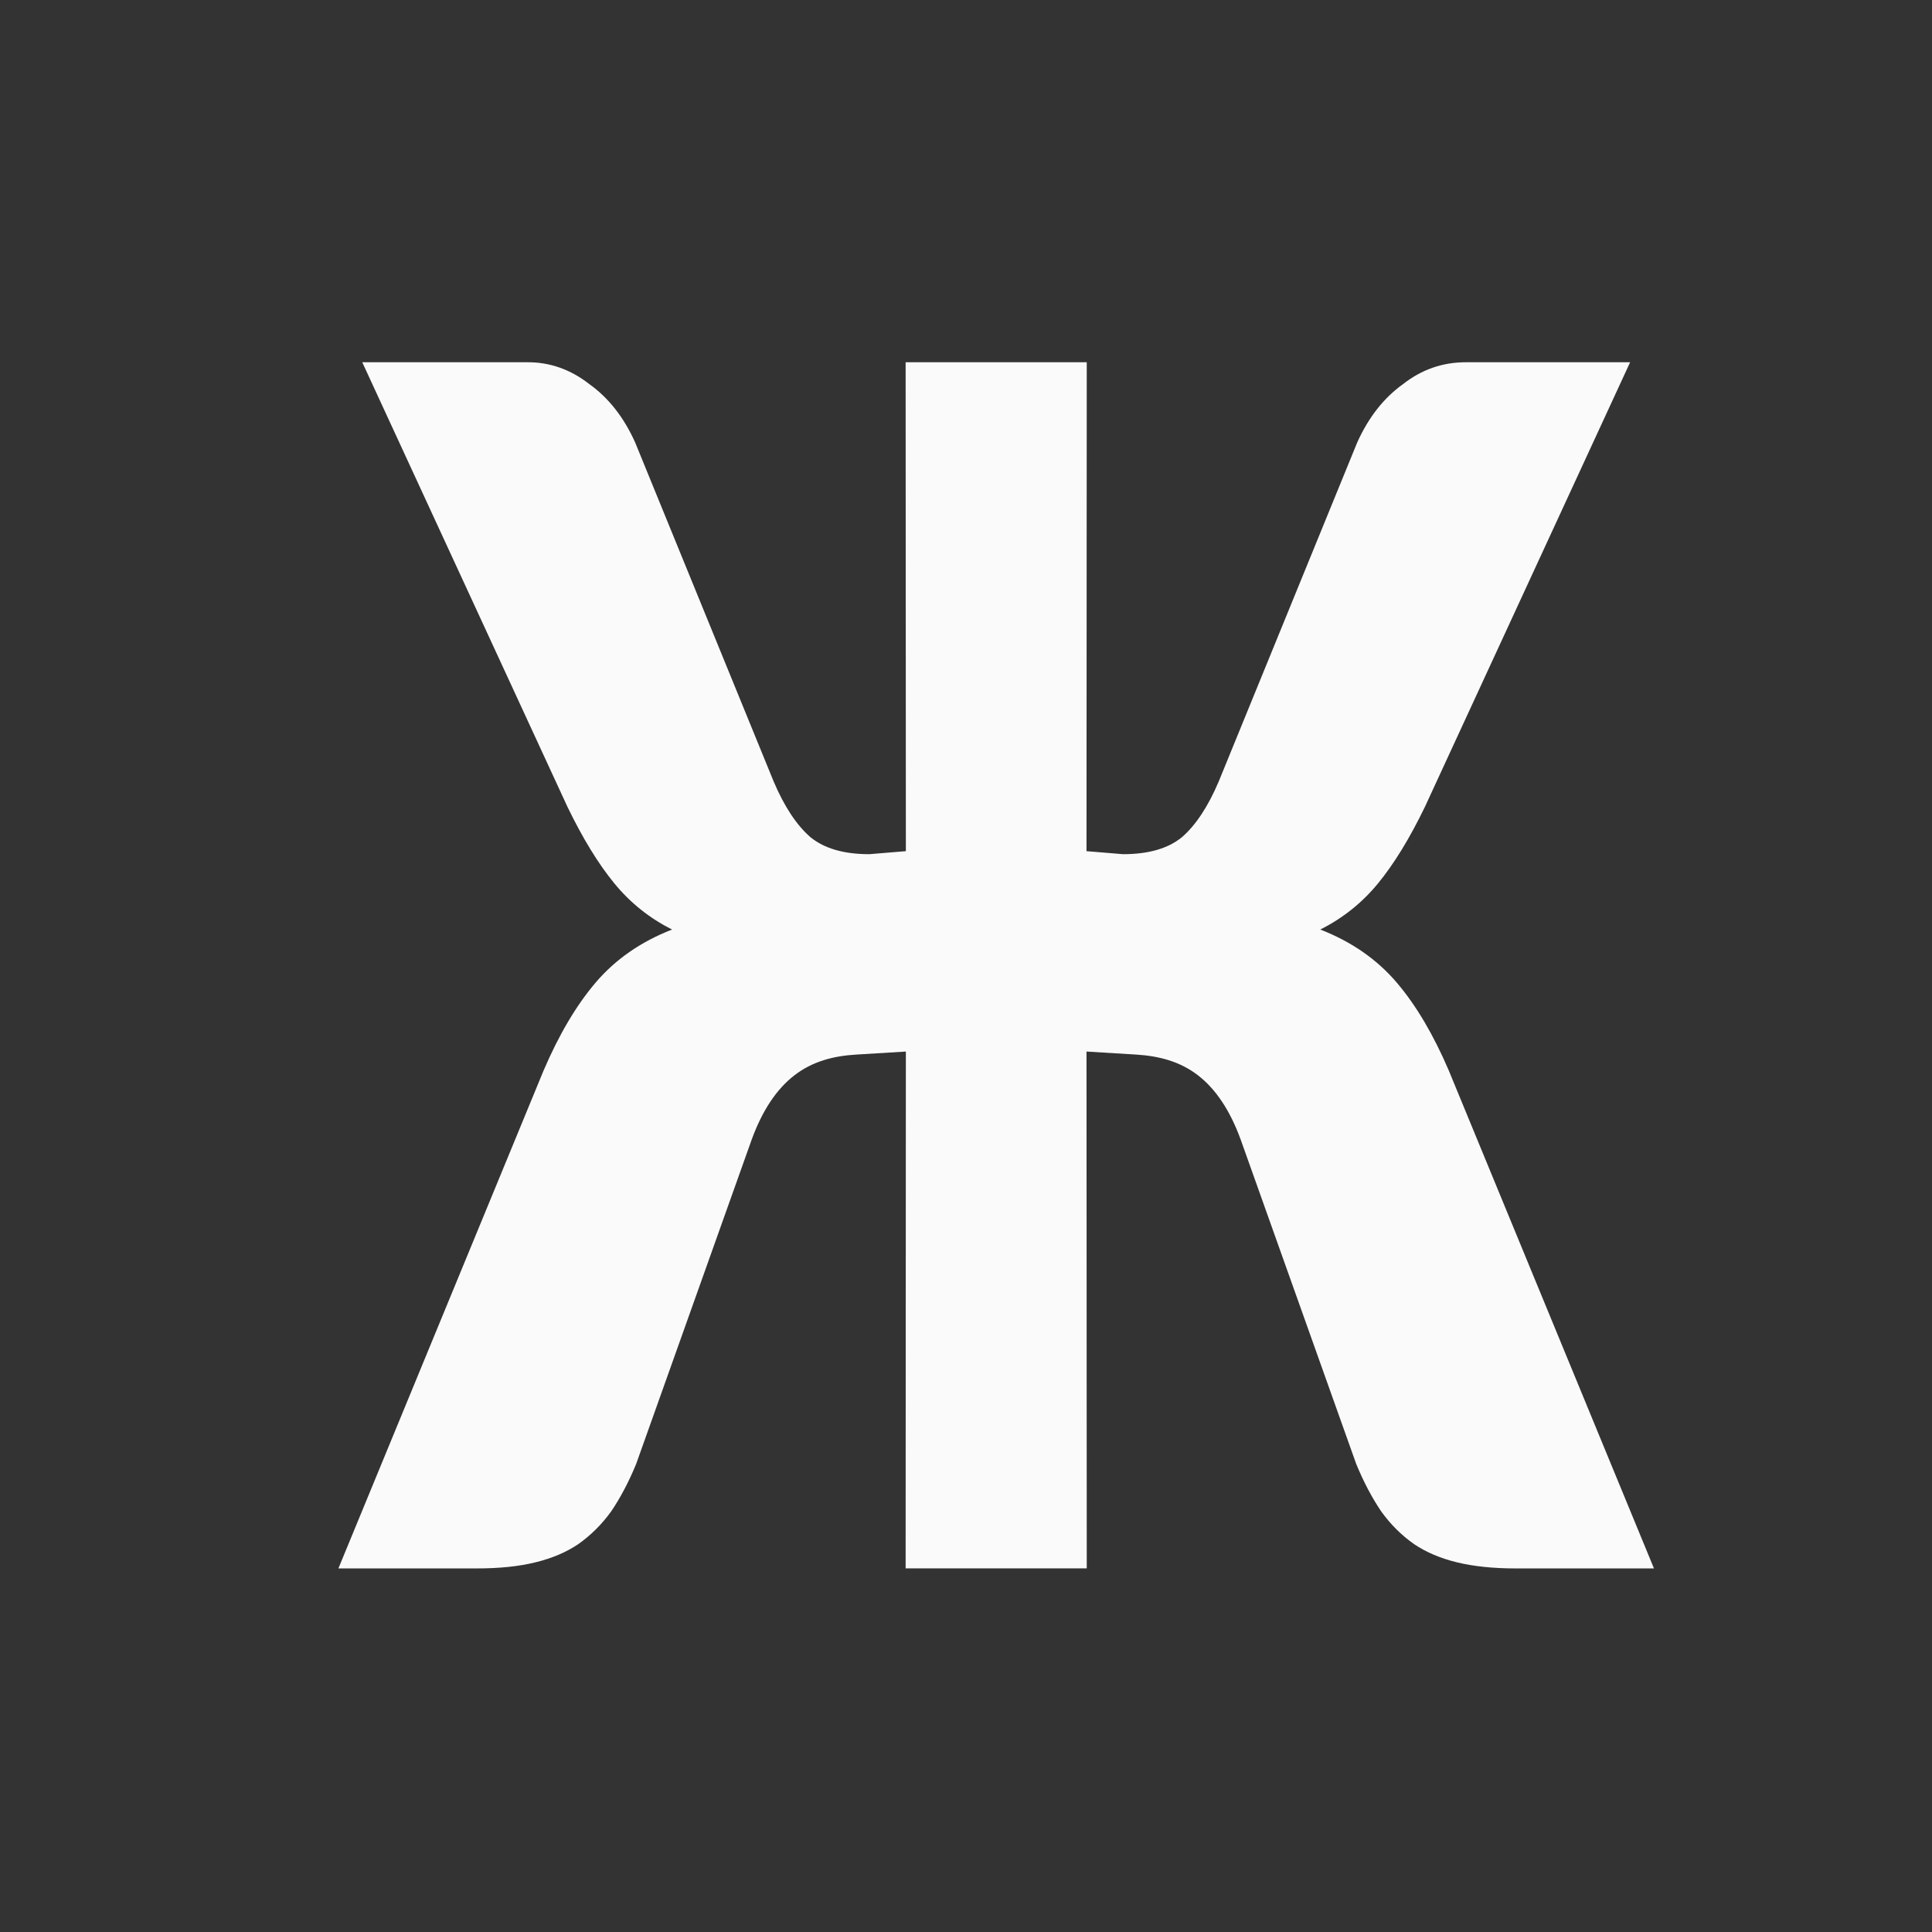 <svg height="32" viewBox="0 0 32 32" width="32" xmlns="http://www.w3.org/2000/svg"><rect x="0" y="0" width="32" height="32" fill="#333333" stroke="none"/><path d="m6 6 3.399 7.364c.253.523.512.945.776 1.267.264.322.583.578.957.765-.517.201-.941.495-1.271.884-.319.376-.604.86-.857 1.45l-3.399 8.248 2.292-0c.374-0.0.697-.033.972-.101.275-.067.512-.168.71-.302.209-.148.391-.329.545-.543.154-.228.292-.49.413-.785l1.913-5.371c.176-.483.413-.839.71-1.067.297-.228.639-.319 1.023-.342l.821-.05-.004 8.56h1.079 1.921l-.004-8.56.821.05c.384.024.726.114 1.023.342.297.228.534.584.71 1.067l1.913 5.371c.121.295.259.557.413.785.154.215.336.396.545.543.198.134.435.235.71.302.275.067.598.101.972.101l2.292 0-3.399-8.248c-.253-.59-.538-1.074-.857-1.45-.33-.389-.754-.683-1.271-.884.374-.188.693-.443.957-.765.264-.322.523-.744.776-1.267l3.399-7.364-2.721-0c-.385-0-.732.12-1.04.362-.319.228-.572.551-.759.966l-2.293 5.613c-.176.416-.38.725-.611.926-.231.188-.556.281-.974.281l-.606-.05.004-8.098h-1.921-1.079l.004 8.098-.606.05c-.418 0-.743-.093-.974-.281-.231-.201-.435-.51-.611-.926l-2.293-5.613c-.187-.416-.44-.738-.759-.966-.308-.241-.655-.367-1.04-.362z" fill="#fafafa" stroke-width="1.18"/></svg>
